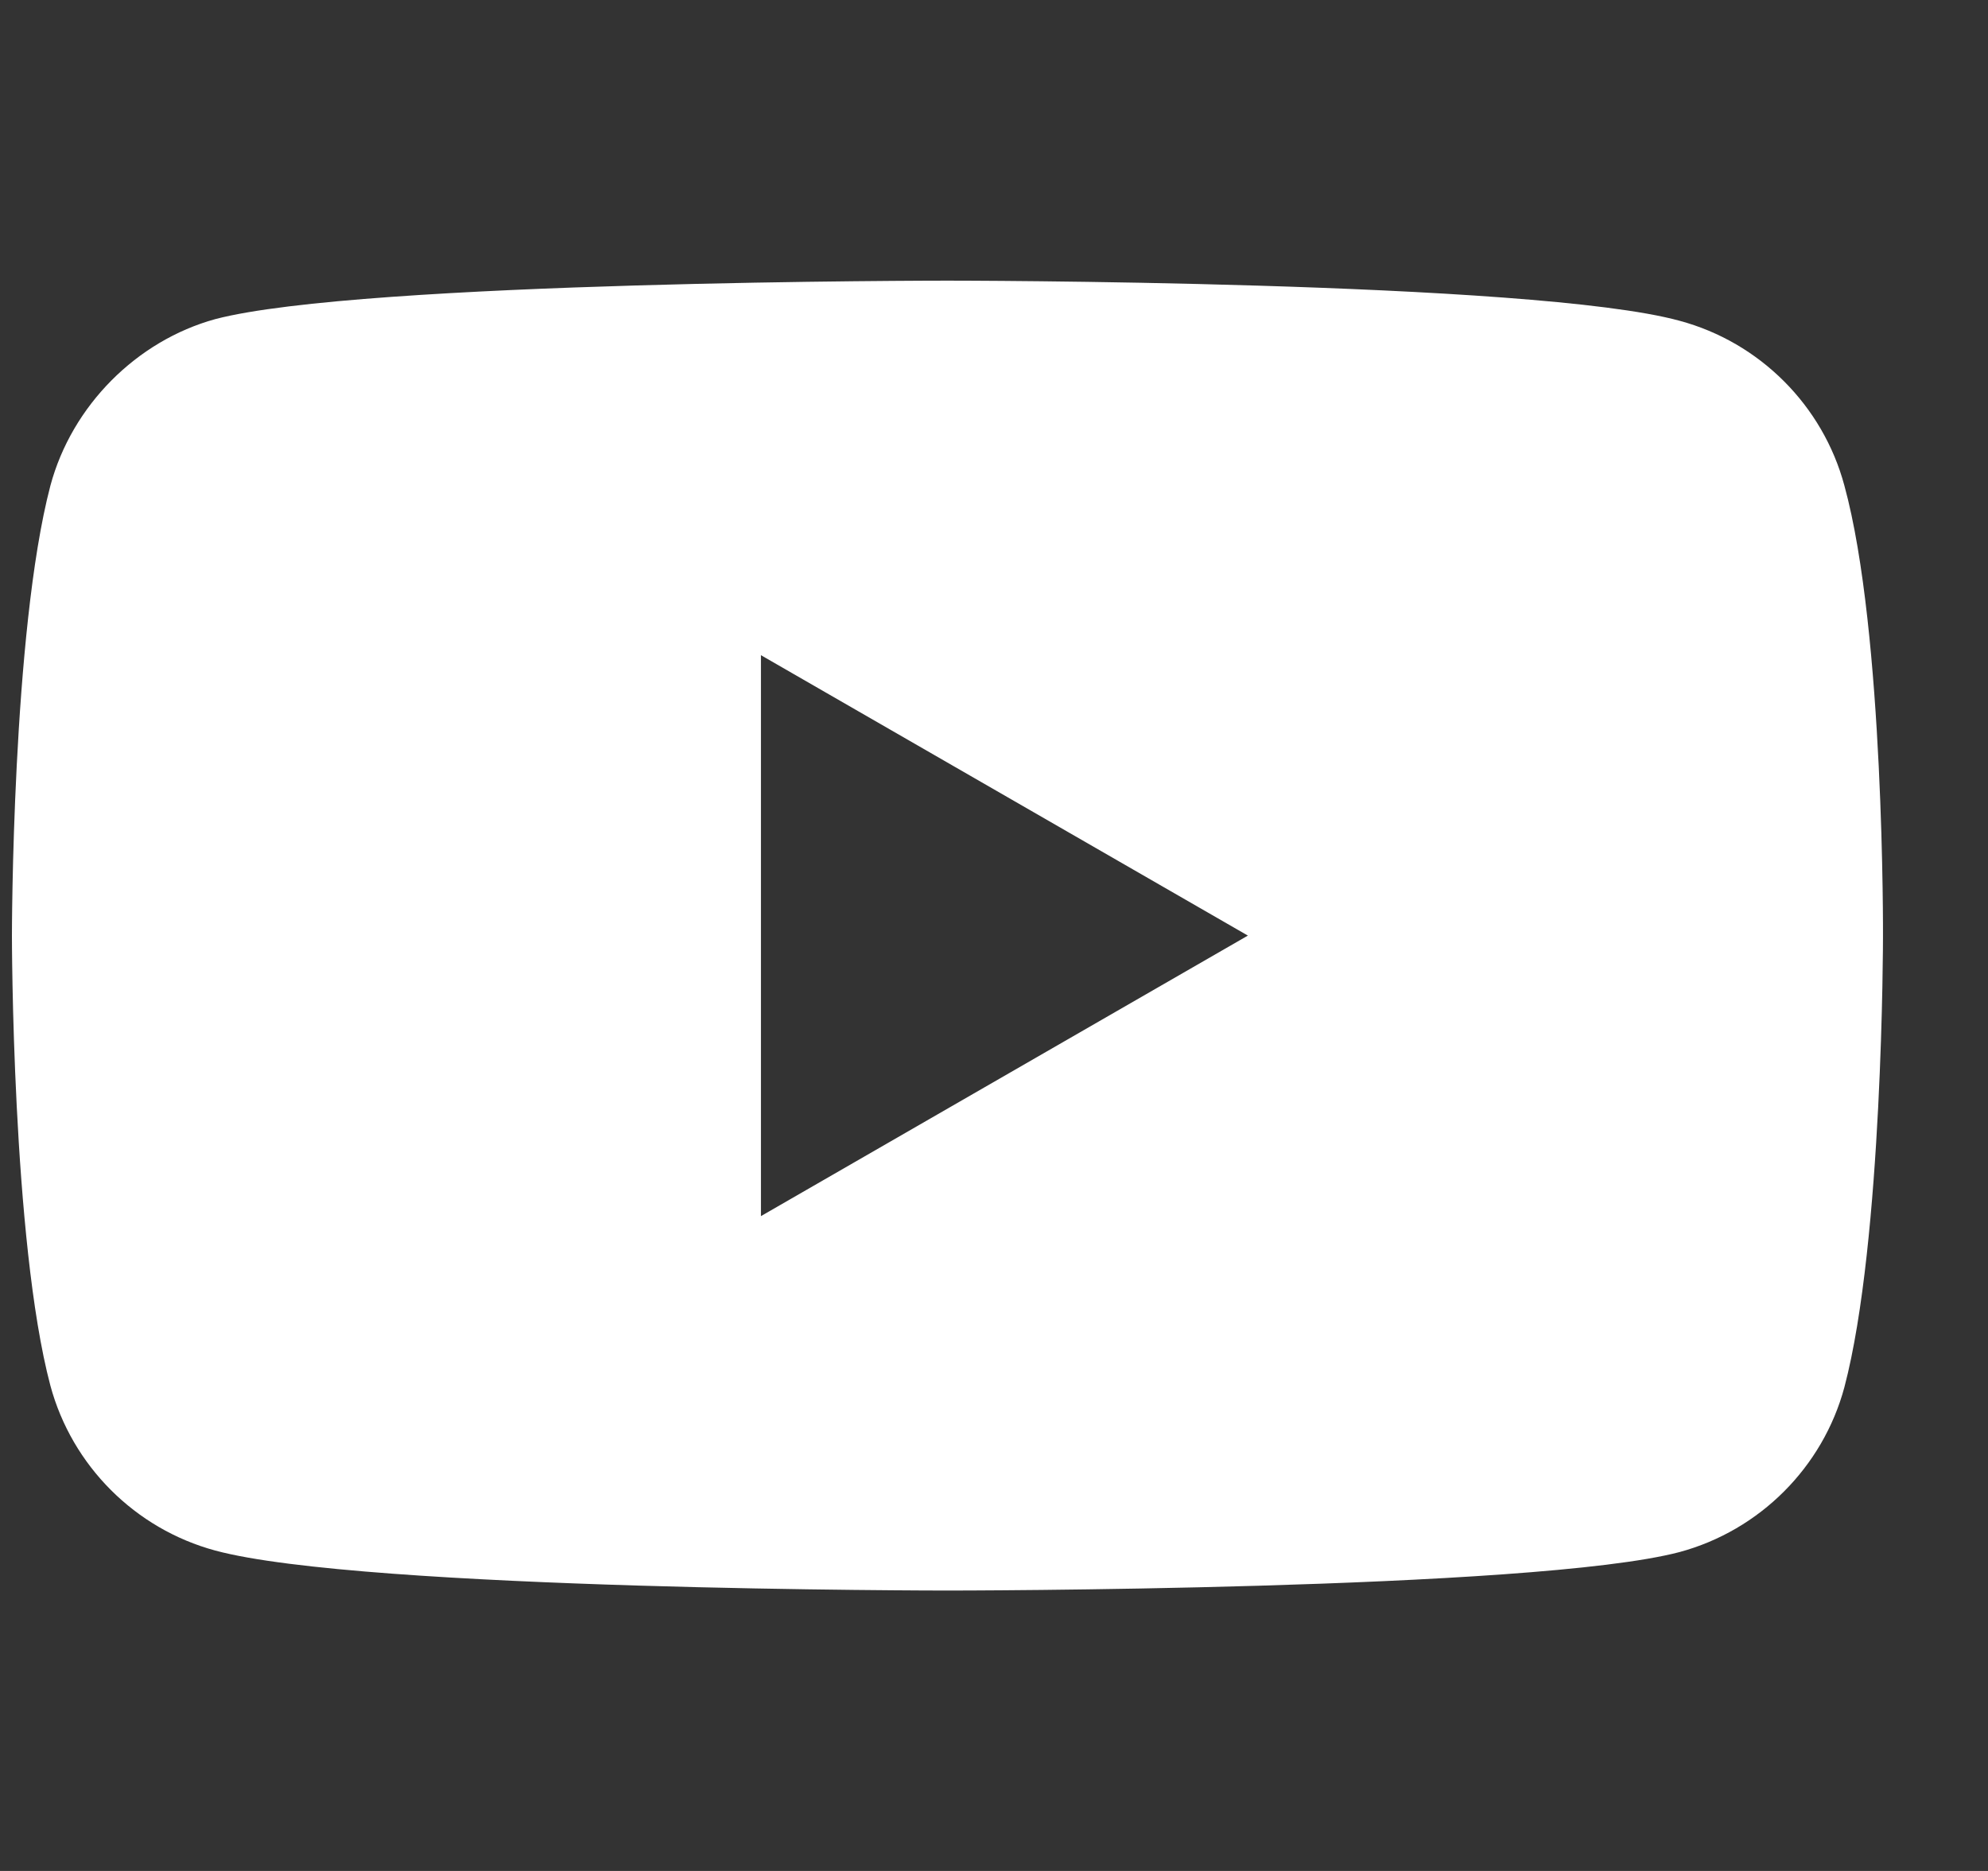 <svg width="17" height="16" viewBox="0 0 17 16" fill="none" xmlns="http://www.w3.org/2000/svg">
<rect x="0" y="0" width="17" height="16" fill="#333333" stroke="none"/>
<path fill-rule="evenodd" clip-rule="evenodd" d="M14.362 2.743C15.047 2.927 15.588 3.467 15.772 4.153C16.115 5.405 16.102 8.014 16.102 8.014C16.102 8.014 16.102 10.611 15.772 11.863C15.588 12.548 15.047 13.088 14.362 13.273C13.11 13.602 8.102 13.602 8.102 13.602C8.102 13.602 3.106 13.602 1.841 13.26C1.156 13.075 0.616 12.535 0.431 11.85C0.102 10.611 0.102 8.001 0.102 8.001C0.102 8.001 0.102 5.405 0.431 4.153C0.615 3.468 1.169 2.914 1.841 2.729C3.093 2.4 8.101 2.4 8.101 2.4C8.101 2.4 13.11 2.4 14.362 2.743ZM10.671 8.001L6.507 10.4V5.603L10.671 8.001Z" fill="white"/>
</svg>
